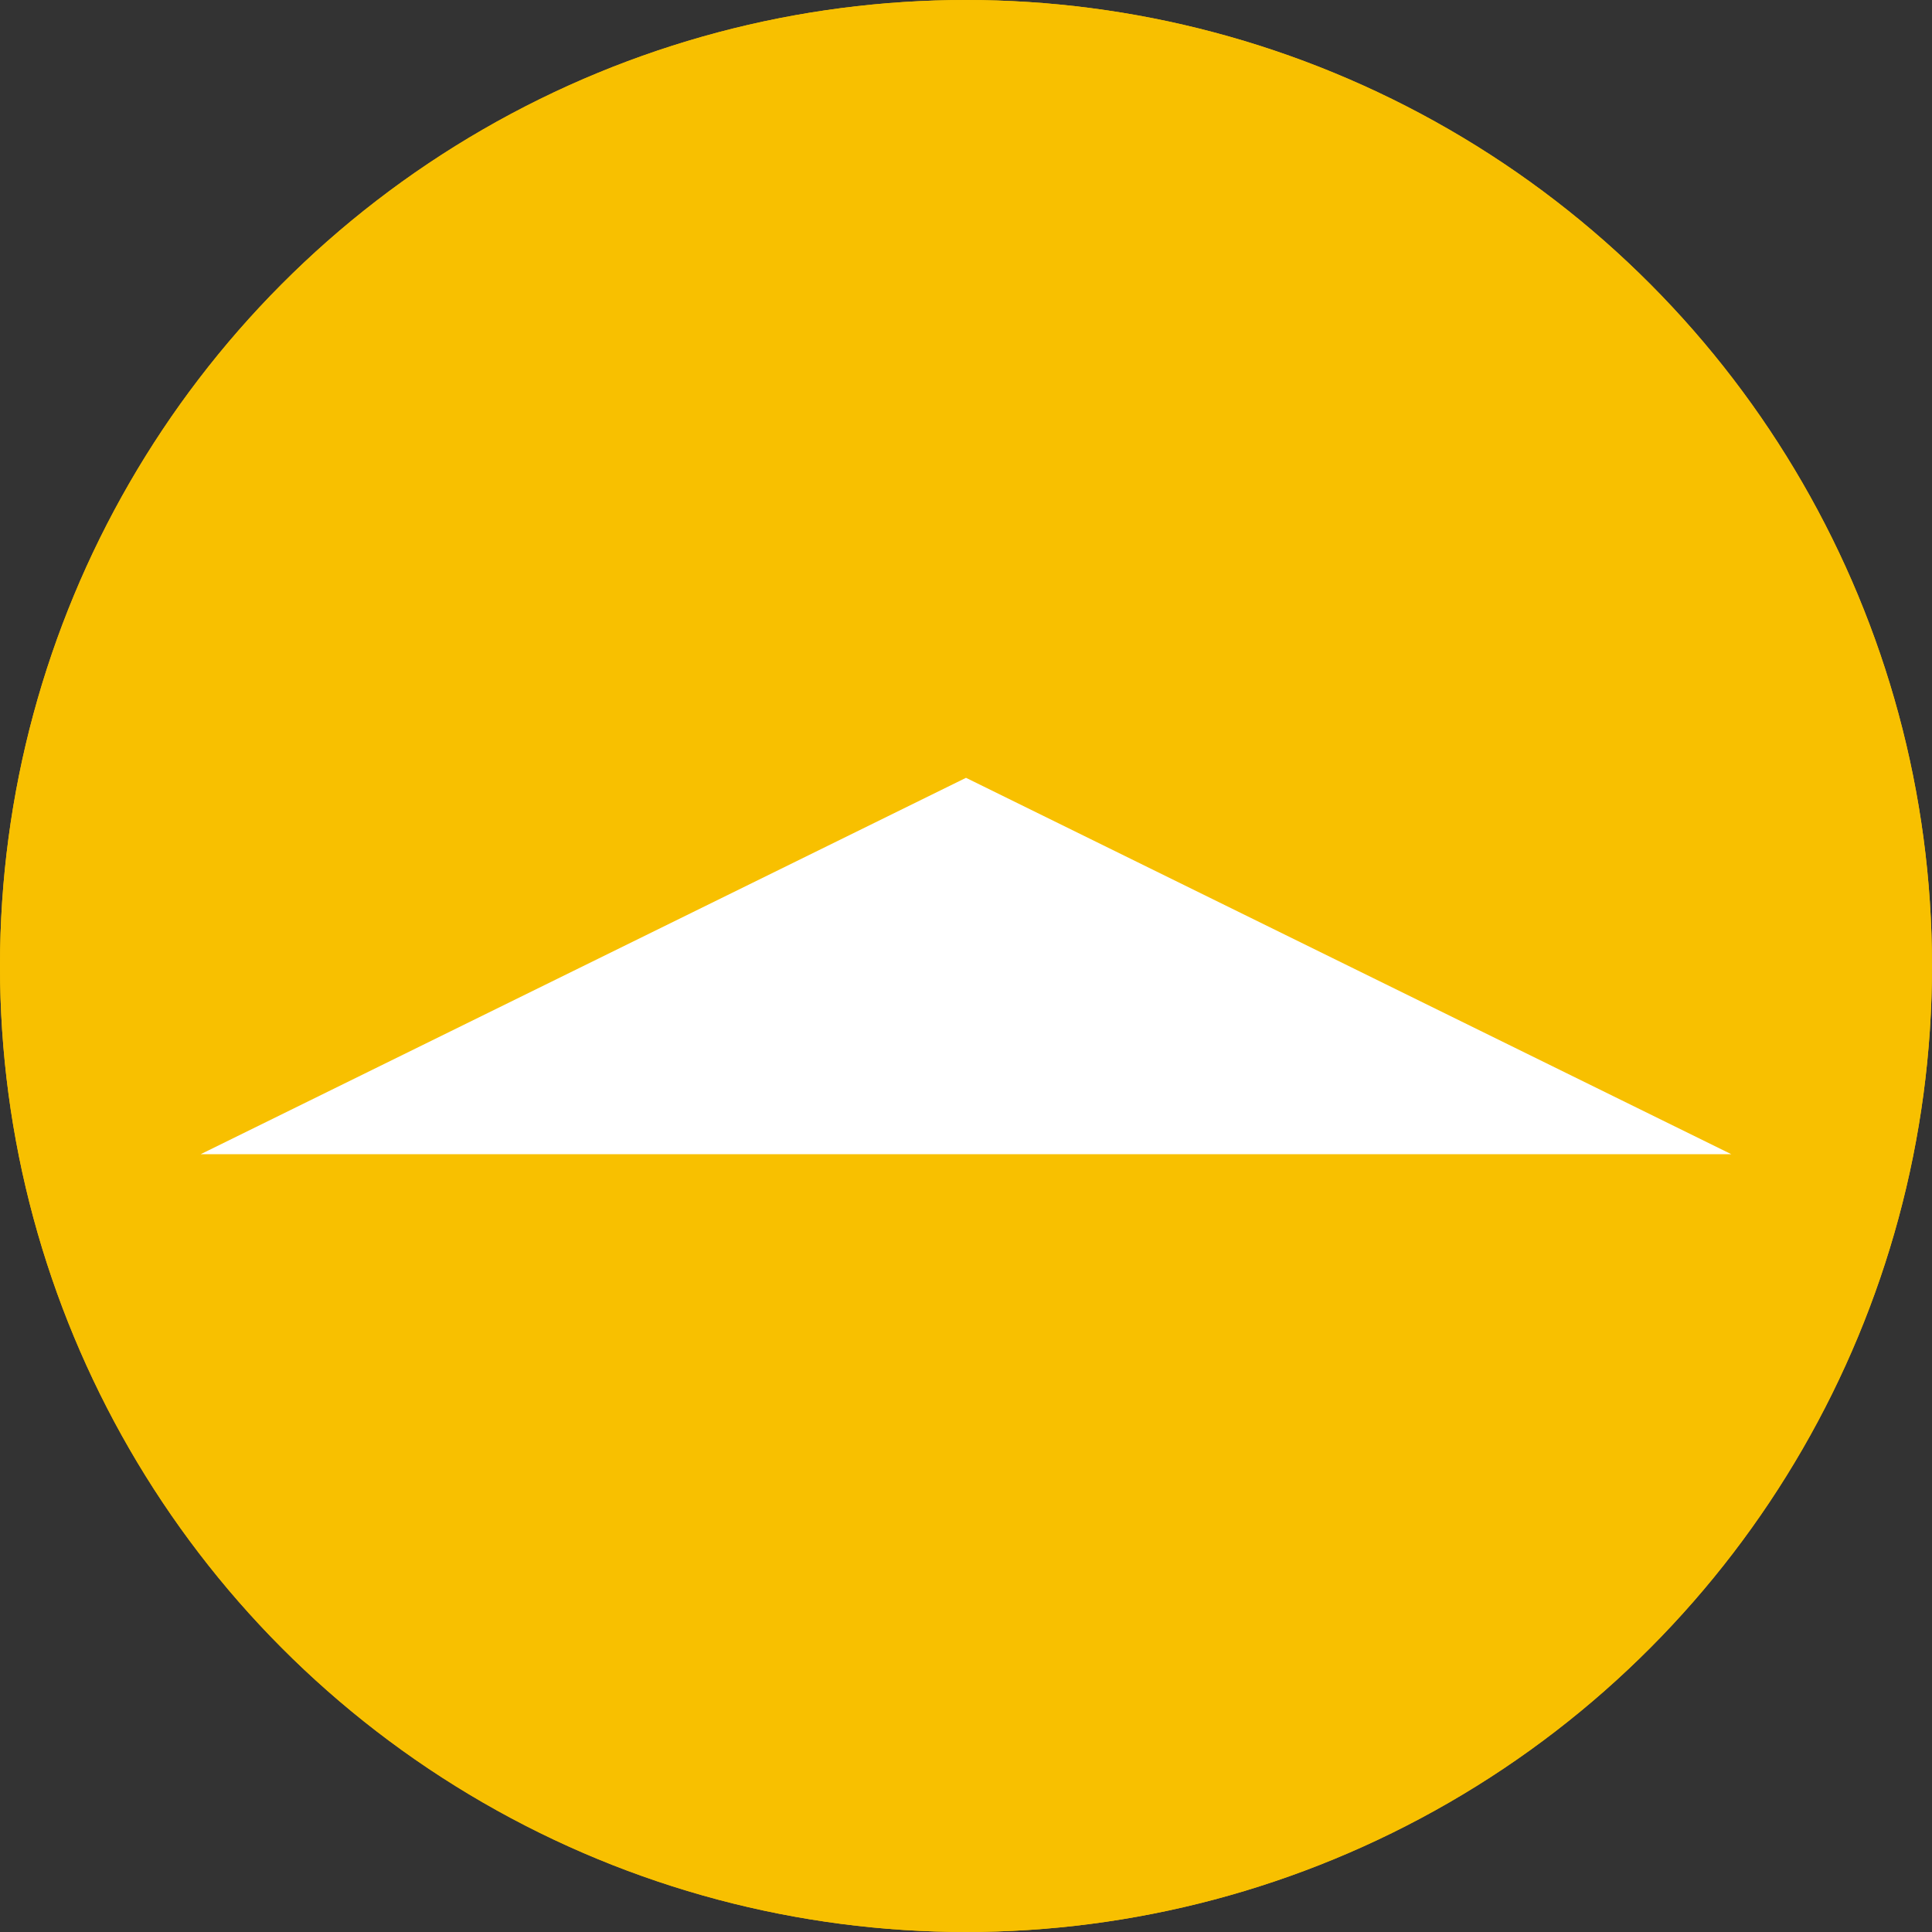 <svg xmlns="http://www.w3.org/2000/svg" width="77" height="77" viewBox="0 0 77 77"><rect x="0" y="0" width="77" height="77" fill="#333333" stroke="none"/><defs><style>.a{fill:#f8c000;stroke:#f8c000;stroke-width:3px;}.b{fill:#fff;}.c{stroke:none;}.d{fill:none;}</style></defs><g class="a"><circle class="c" cx="38.5" cy="38.5" r="38.5"/><circle class="d" cx="38.5" cy="38.5" r="37"/></g><path class="b" d="M30.5,0,61,15H0Z" transform="translate(8 31)"/></svg> 
